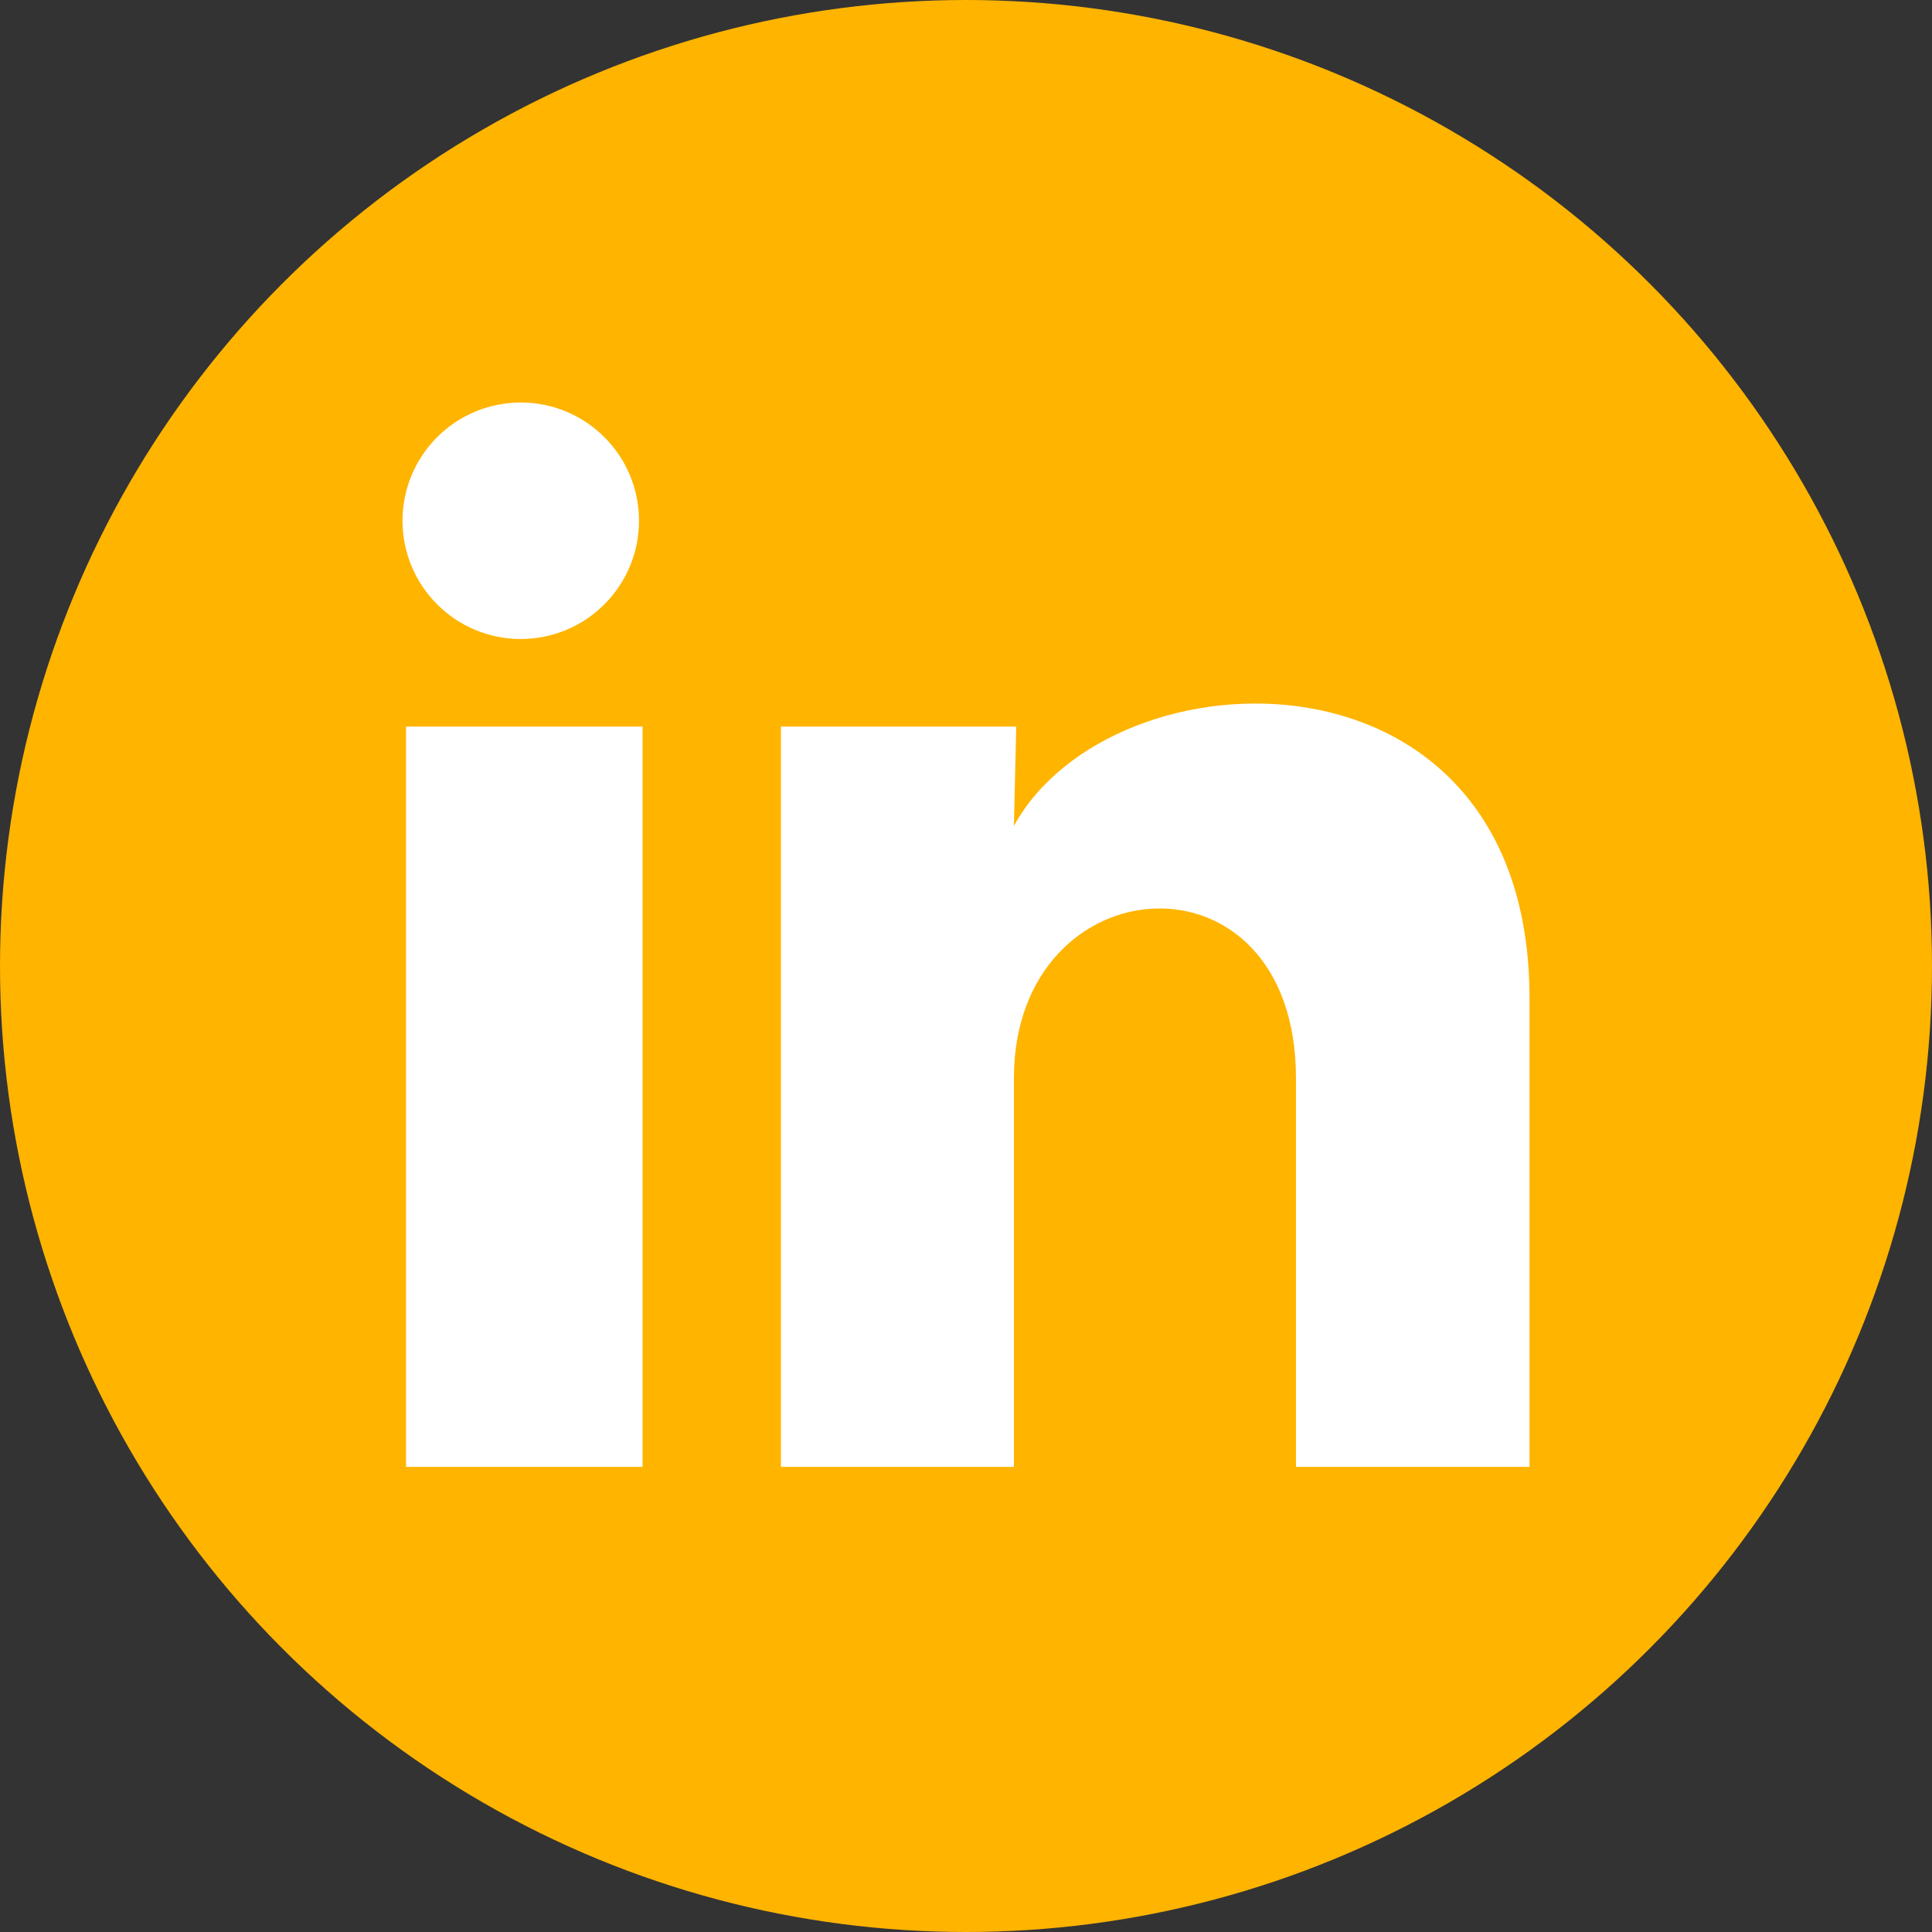 <svg width="24" height="24" viewBox="0 0 24 24" fill="none" xmlns="http://www.w3.org/2000/svg">
<rect x="0" y="0" width="24" height="24" fill="#333333" stroke="none"/>
<circle cx="12" cy="12" r="12" fill="#FFB400"/>
<g clip-path="url(#clip0_2_468)">
<path d="M7.938 6.47C7.938 6.859 7.783 7.233 7.507 7.508C7.232 7.784 6.858 7.938 6.468 7.938C6.079 7.938 5.705 7.783 5.43 7.507C5.154 7.232 5 6.858 5 6.468C5 6.079 5.155 5.705 5.431 5.43C5.706 5.154 6.08 5 6.47 5C6.859 5 7.233 5.155 7.508 5.431C7.784 5.706 7.938 6.08 7.938 6.47ZM7.982 9.026H5.044V18.222H7.982V9.026ZM12.624 9.026H9.701V18.222H12.595V13.396C12.595 10.708 16.099 10.458 16.099 13.396V18.222H19V12.397C19 7.865 13.814 8.034 12.595 10.26L12.624 9.026Z" fill="white"/>
</g>
<defs>
<clipPath id="clip0_2_468">
<rect width="14" height="14" fill="white" transform="translate(5 5)"/>
</clipPath>
</defs>
</svg>

